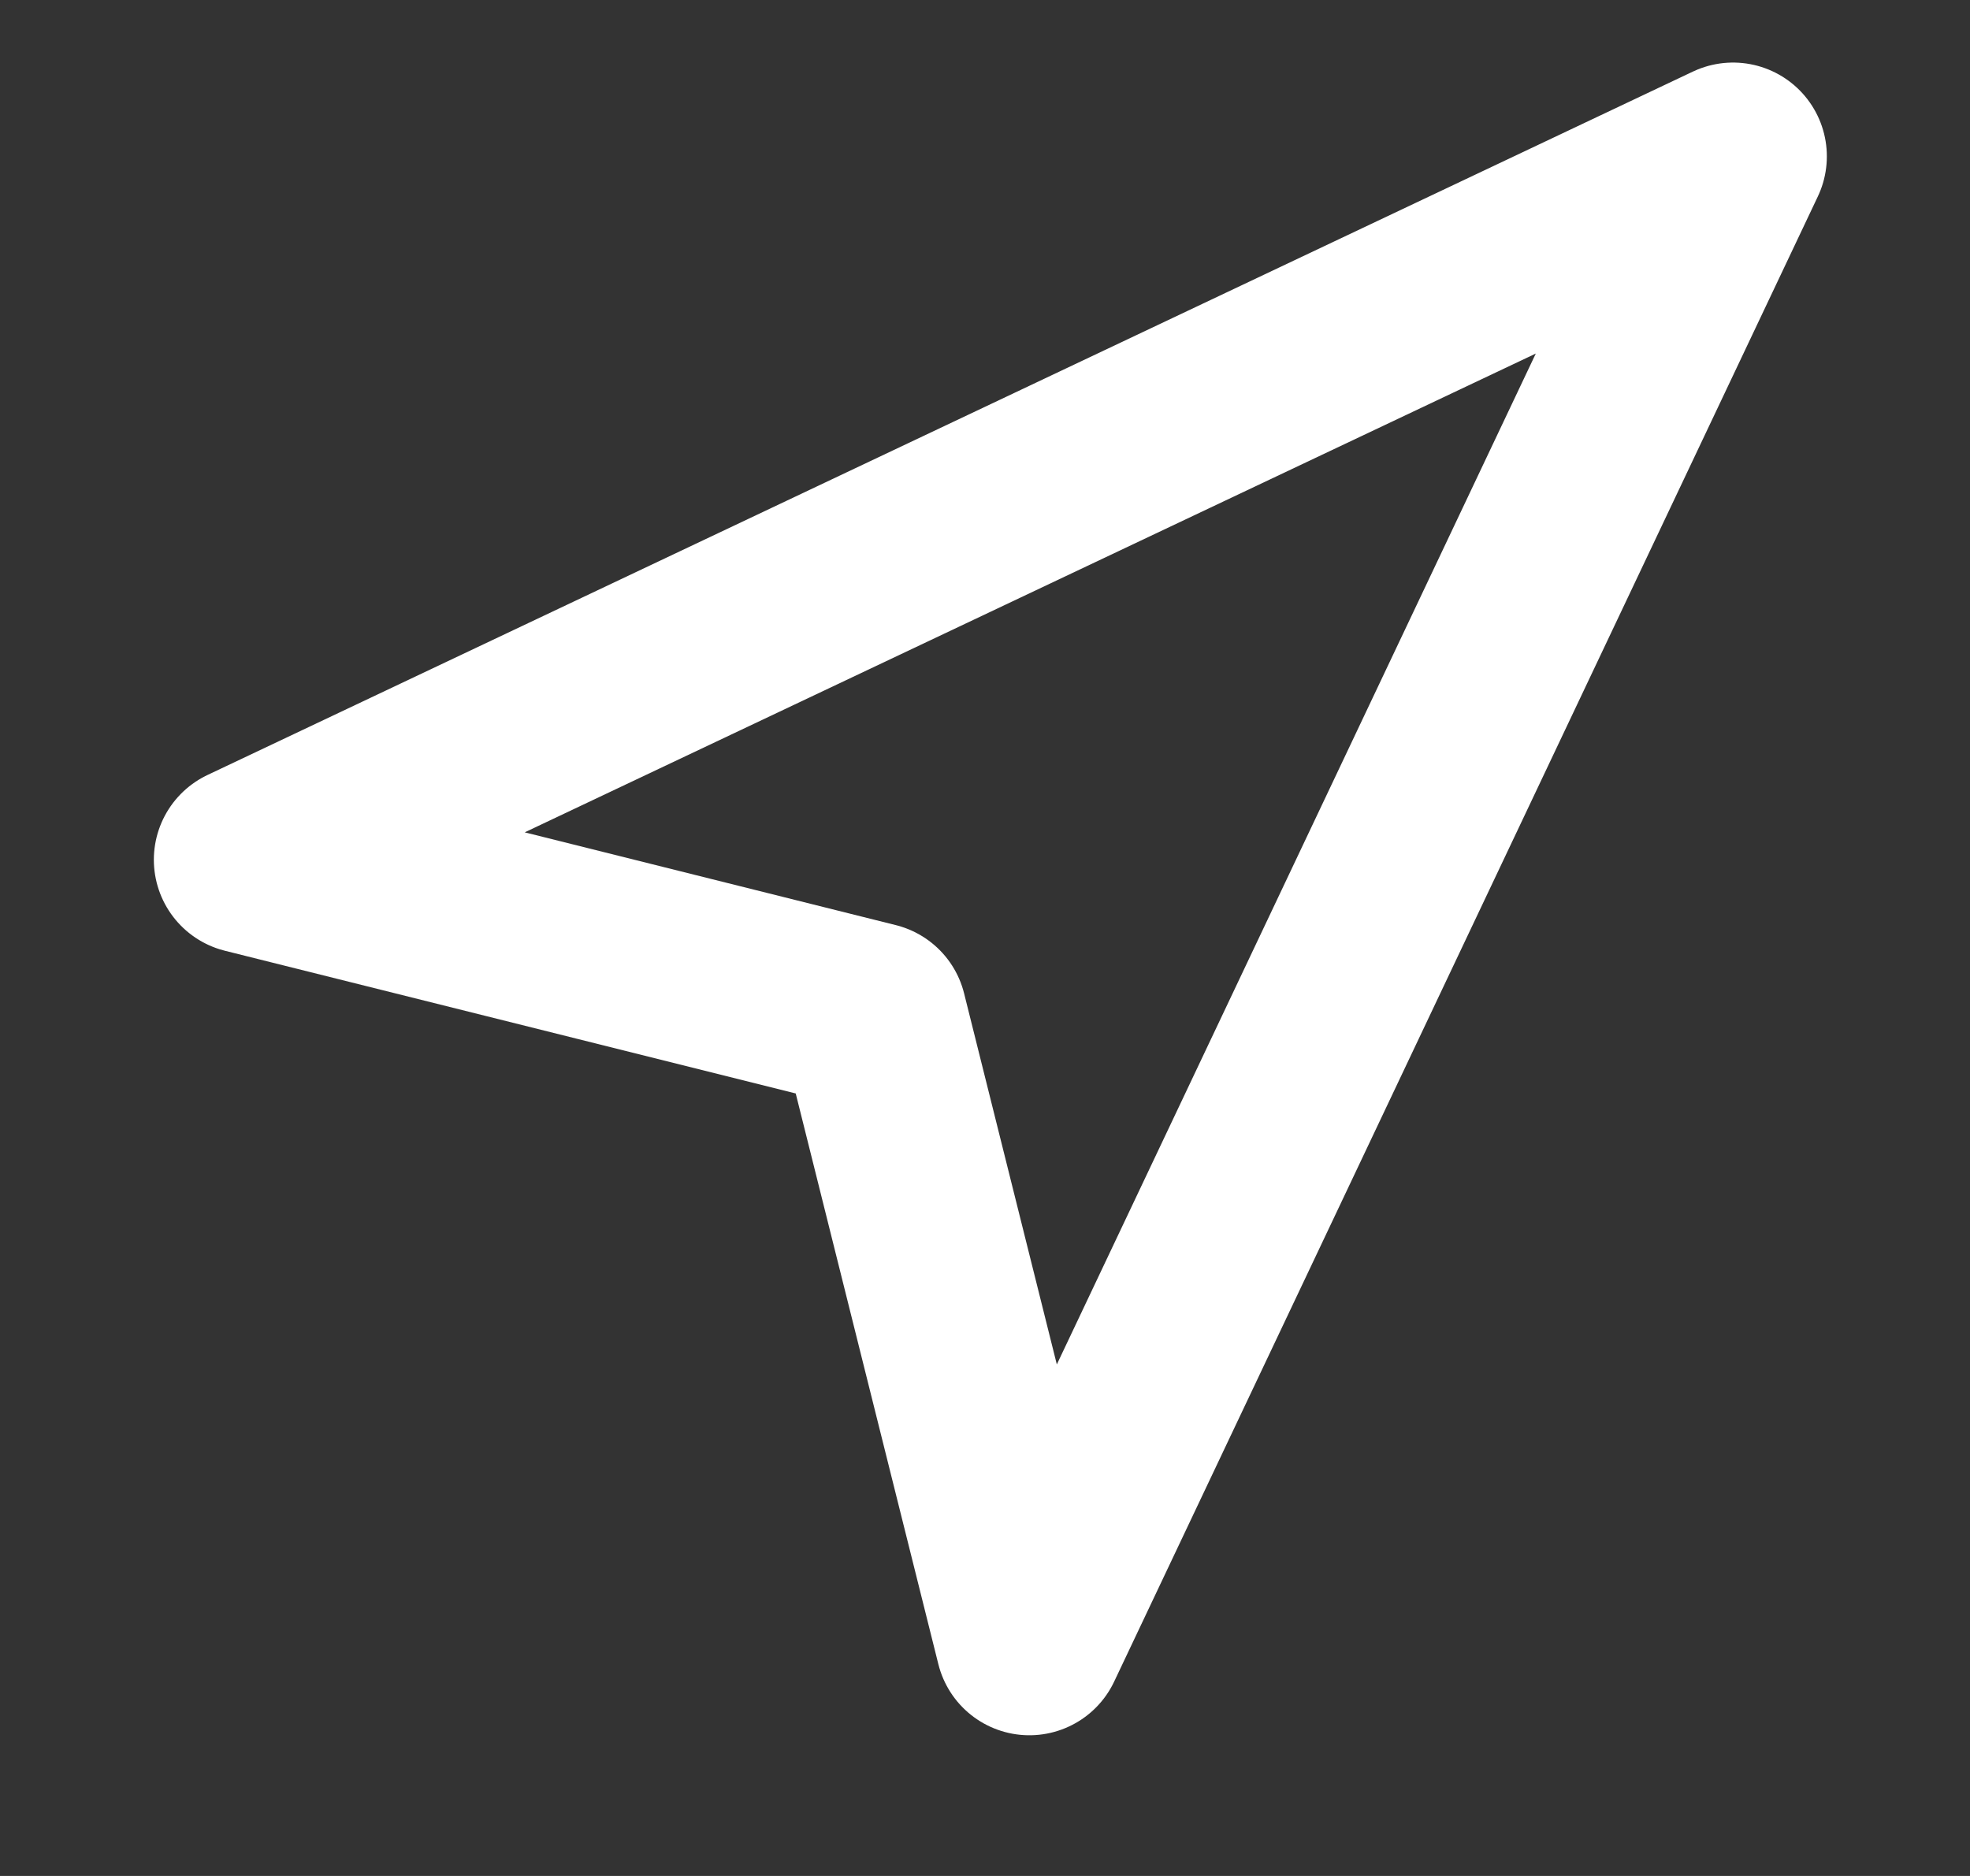 <svg width="21" height="20" viewBox="0 0 21 20" fill="none" xmlns="http://www.w3.org/2000/svg">
<rect x="0" y="0" width="21" height="20" fill="#333333" stroke="none"/>
<path d="M2.64 9.166L18.474 1.667L10.973 17.5L9.307 10.833L2.64 9.166Z" stroke="white" stroke-width="2" stroke-linecap="round" stroke-linejoin="round"/>
</svg>

